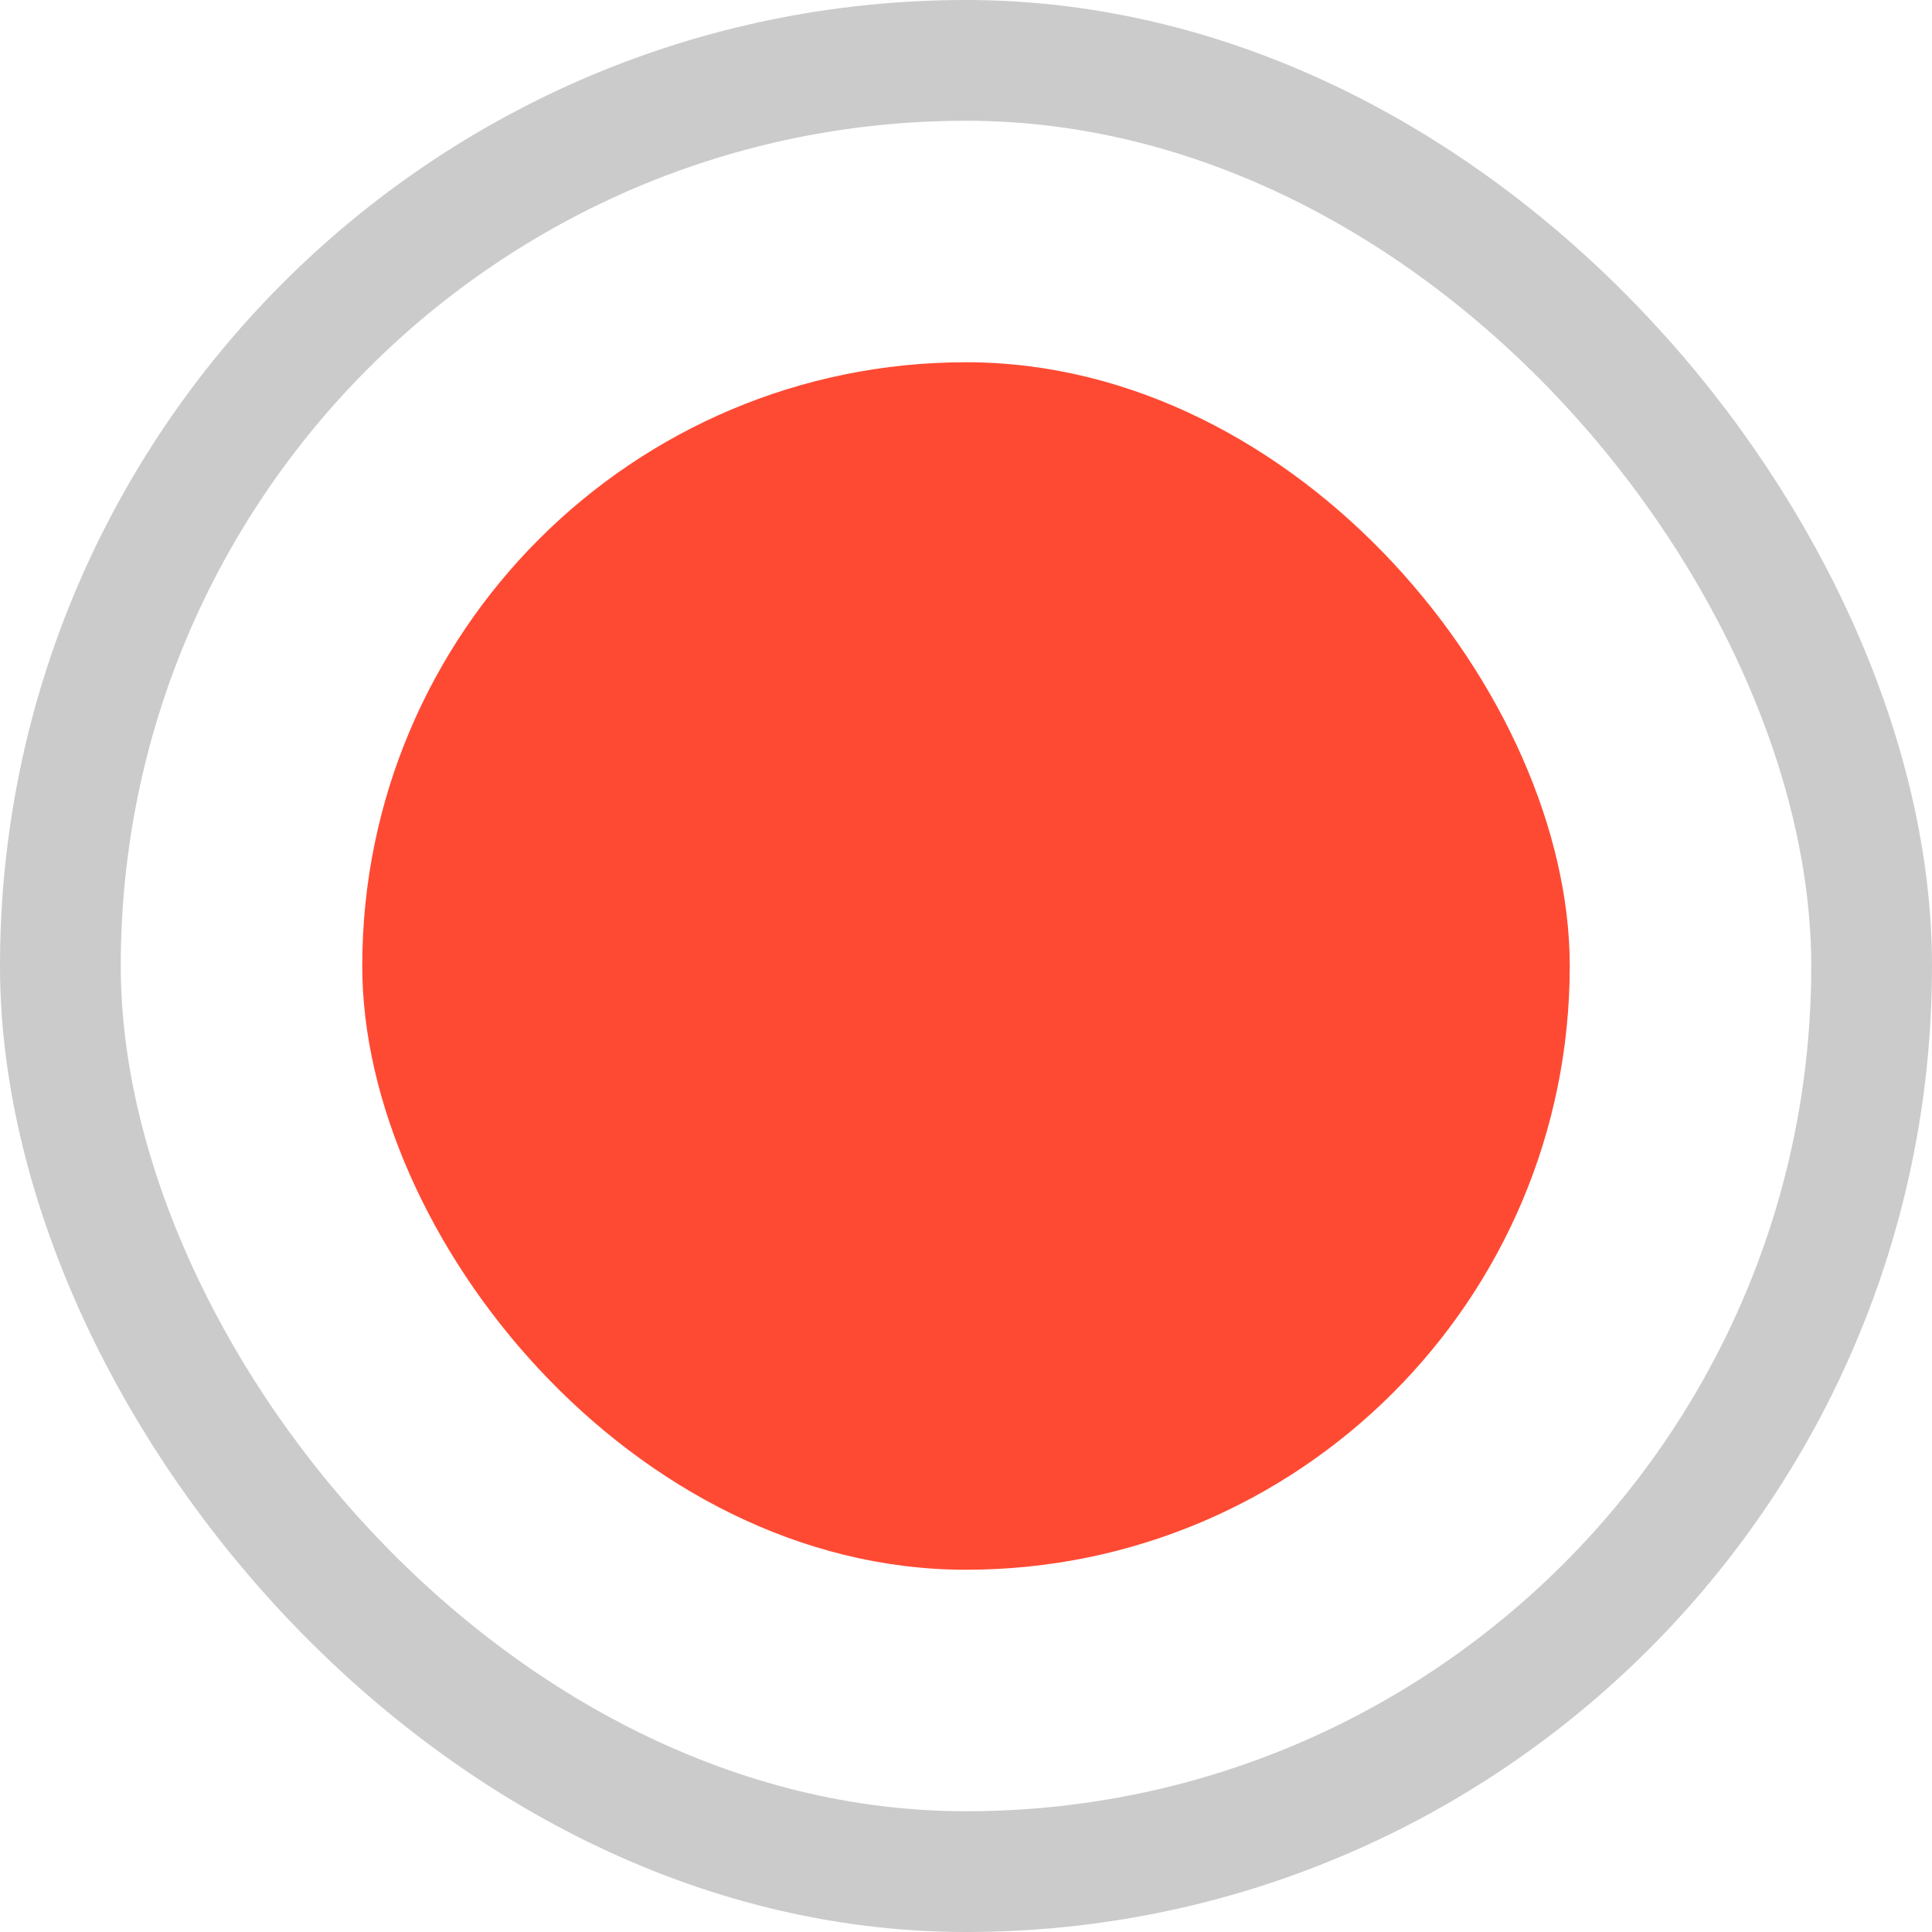 <svg width="20" height="20" viewBox="0 0 20 20" fill="none" xmlns="http://www.w3.org/2000/svg">
<rect x="0.625" y="0.625" width="18.75" height="18.75" rx="9.375" stroke="#CBCBCC" stroke-width="1.25"/>
<rect x="3.75" y="3.75" width="12.5" height="12.5" rx="6.25" fill="#FF4A33"/>
</svg>
